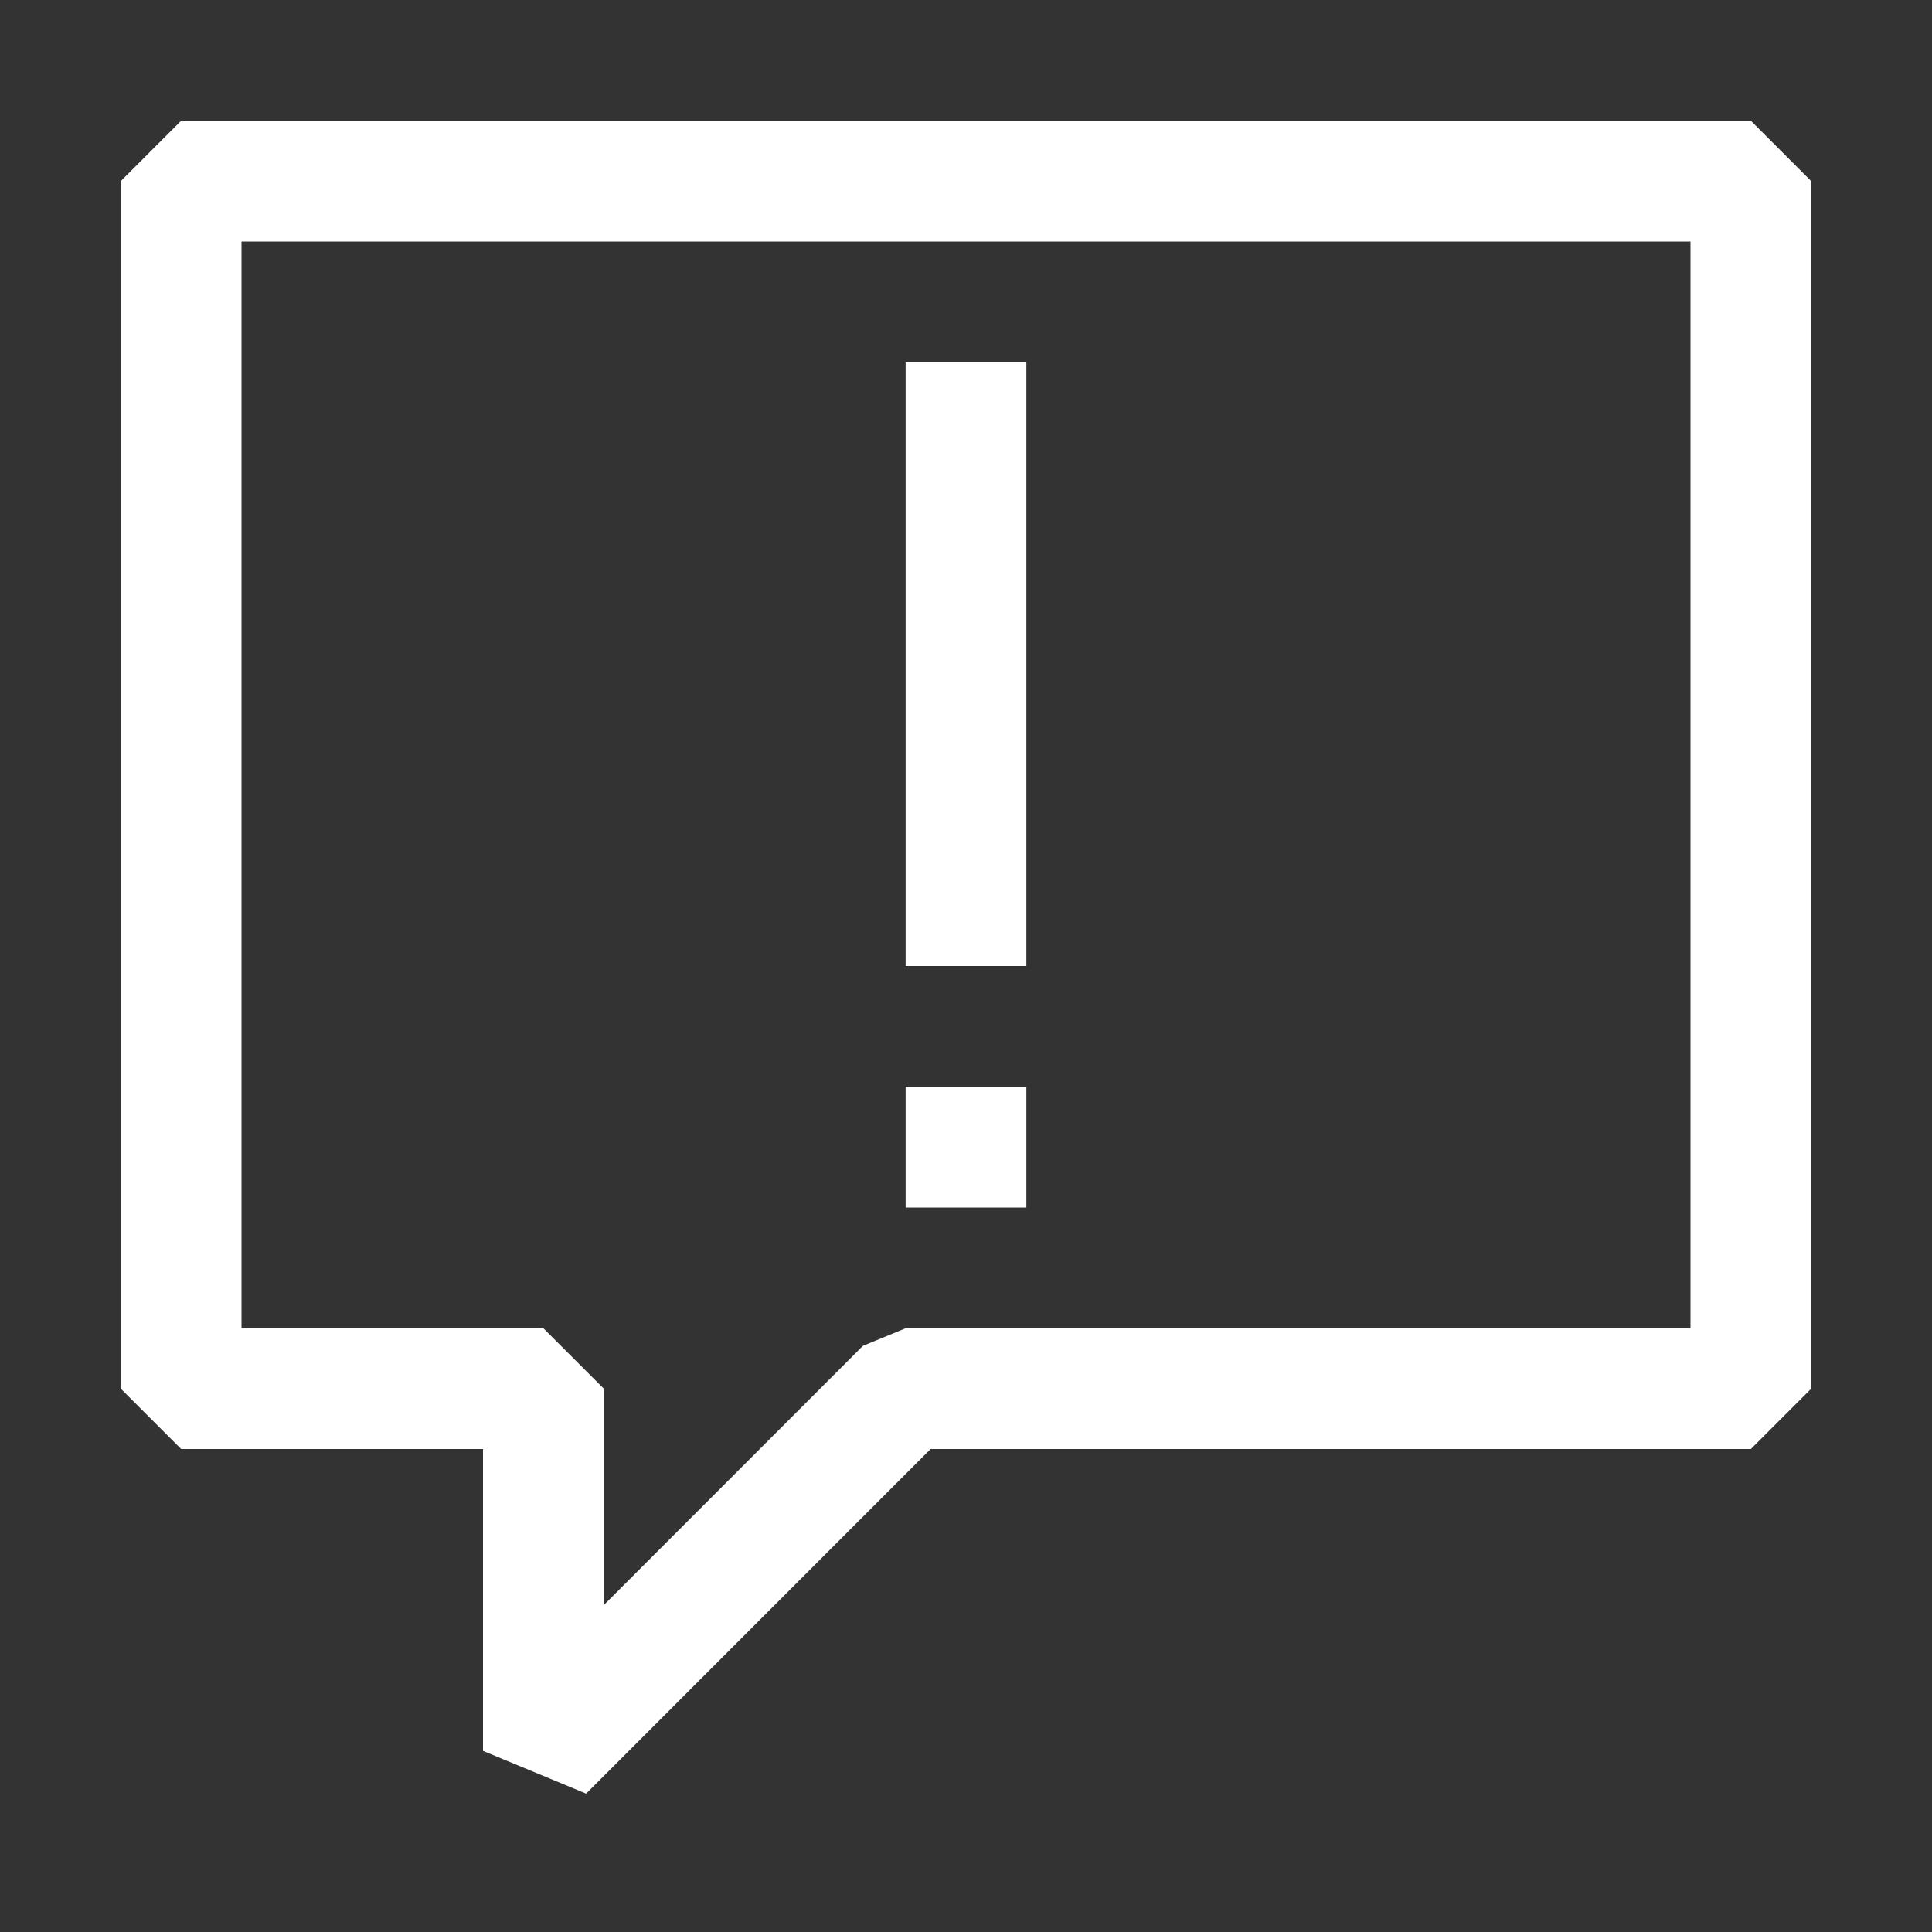 <svg width="16" height="16" viewBox="0 0 16 16" fill="none" xmlns="http://www.w3.org/2000/svg">
	<rect x="0" y="0" width="16" height="16" fill="#333333" stroke="none"/>
	<path fill-rule="evenodd" clip-rule="evenodd"
		d="M1.5 1H14.5L15 1.5V11.5L14.5 12H7.707L4.854 14.854L4 14.5V12H1.5L1 11.5V1.5L1.5 1ZM7.5 11H14V2H2V11H4.5L5 11.5V13.293L7.146 11.146L7.5 11ZM7.5 3H8.5V8H7.5V3ZM7.5 10H8.5V9H7.5V10Z"
		fill="white" />
</svg>
